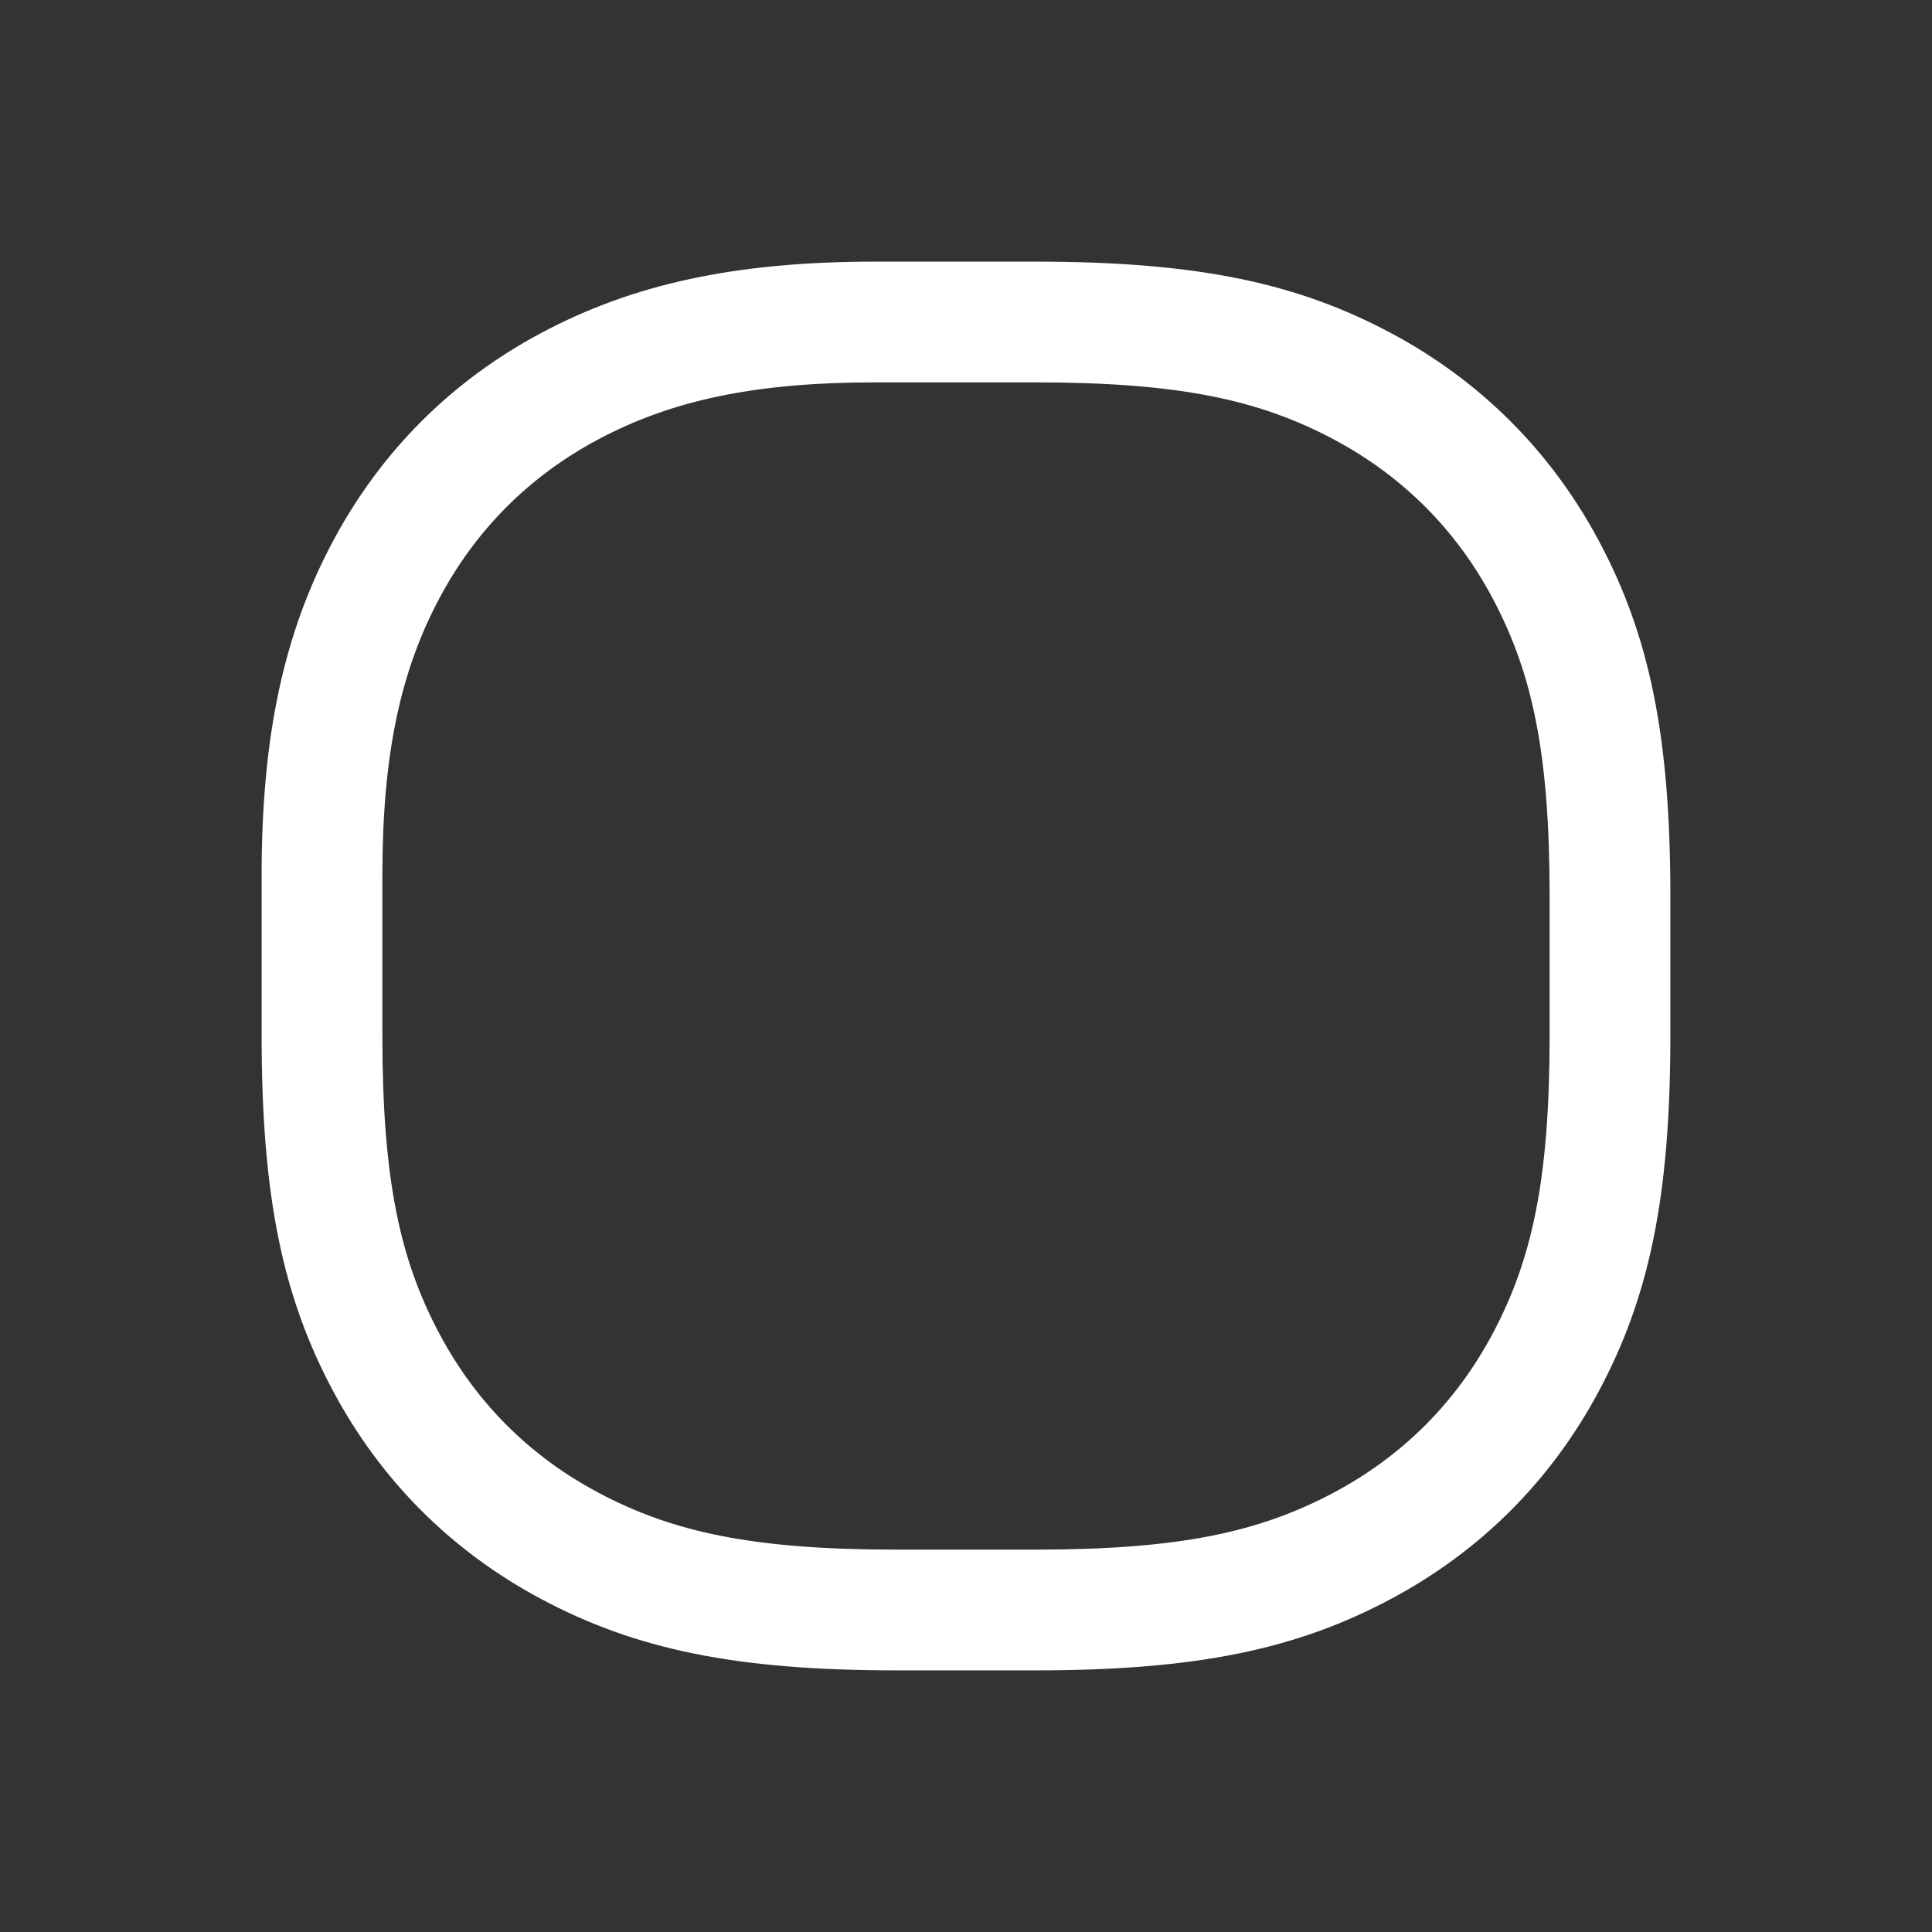 <svg xmlns="http://www.w3.org/2000/svg" xmlns:xlink="http://www.w3.org/1999/xlink" width="24" height="24" version="1.1" viewBox="0 0 24 24"><rect x="0" y="0" width="24" height="24" fill="#333333" stroke="none"/><title>Icon/Checklist A/Outline</title><g id="💎-Icons" fill="none" fill-rule="evenodd" stroke="none" stroke-width="1"><g id="Icon/Checklist-A/Outline" fill="#FFF"><path id="Shape" d="M12.859,3.25 C14.864,3.25 16.108,3.511 17.284,4.14 C18.393,4.733 19.267,5.607 19.86,6.716 C20.489,7.892 20.75,9.136 20.75,11.141 L20.75,12.859 C20.75,14.864 20.489,16.108 19.86,17.284 C19.267,18.393 18.393,19.267 17.284,19.86 C16.108,20.489 14.864,20.75 12.859,20.75 L11.141,20.75 C9.136,20.75 7.892,20.489 6.716,19.86 C5.607,19.267 4.733,18.393 4.14,17.284 C3.511,16.108 3.25,14.864 3.25,12.859 L3.25,10.874 C3.25,9.134 3.529,7.858 4.14,6.716 C4.733,5.607 5.607,4.733 6.716,4.14 C7.858,3.529 9.134,3.25 10.874,3.25 L12.859,3.25 Z M12.859,4.75 L10.874,4.75 C9.367,4.75 8.333,4.976 7.423,5.463 C6.576,5.916 5.916,6.576 5.463,7.423 C4.976,8.333 4.75,9.367 4.75,10.874 L4.75,12.859 C4.75,14.633 4.961,15.638 5.463,16.577 C5.916,17.424 6.576,18.084 7.423,18.537 C8.362,19.039 9.367,19.25 11.141,19.25 L12.859,19.25 C14.633,19.25 15.638,19.039 16.577,18.537 C17.424,18.084 18.084,17.424 18.537,16.577 C19.039,15.638 19.25,14.633 19.25,12.859 L19.25,11.141 C19.25,9.367 19.039,8.362 18.537,7.423 C18.084,6.576 17.424,5.916 16.577,5.463 C15.638,4.961 14.633,4.75 12.859,4.75 Z"/></g></g></svg>